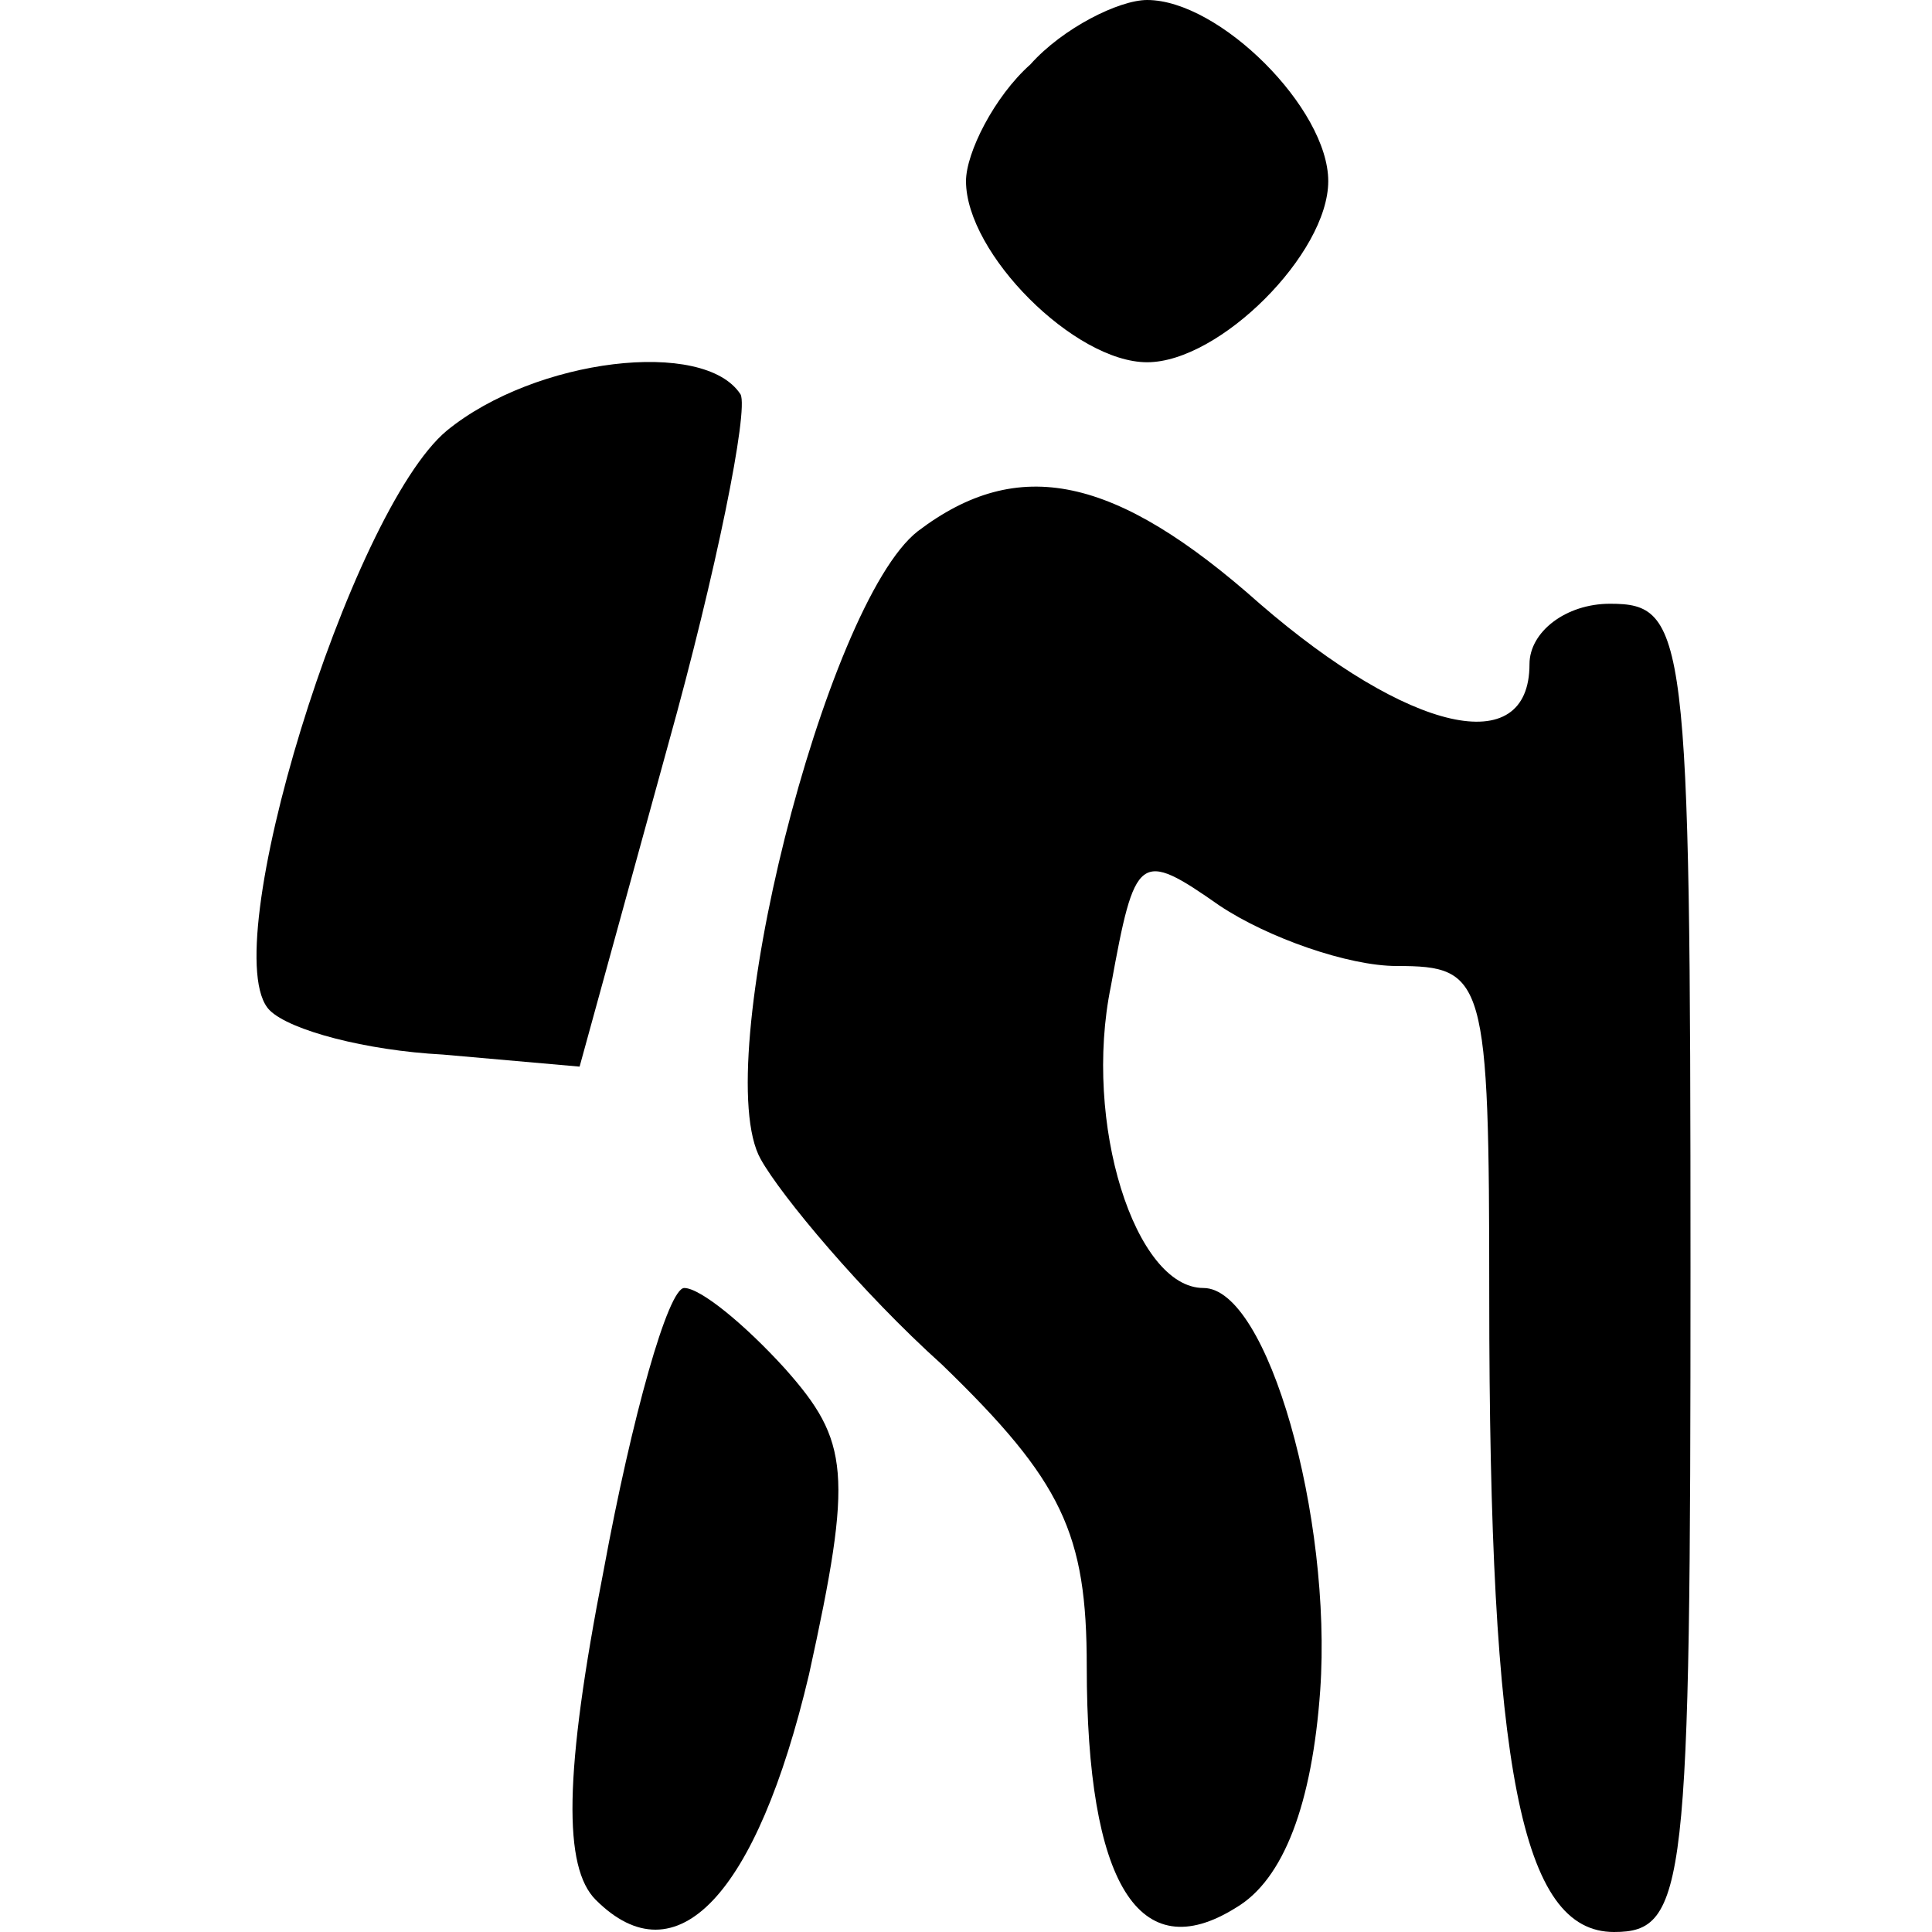 <?xml version="1.0" standalone="no"?>
<!DOCTYPE svg PUBLIC "-//W3C//DTD SVG 20010904//EN"
 "http://www.w3.org/TR/2001/REC-SVG-20010904/DTD/svg10.dtd">
<svg version="1.0" xmlns="http://www.w3.org/2000/svg"
 width="48pt" height="48pt" viewBox="0 0 48 48"
 preserveAspectRatio="xMidYMid meet">

<g transform="translate(0,48) scale(0.1,-0.1)"
fill="#000000" stroke="none">
<path d="M256 464 c-9 -8 -16 -22 -16 -29 0 -18 27 -45 45 -45 18 0 45 27 45
45 0 18 -27 45 -45 45 -7 0 -21 -7 -29 -16z"/>
<path d="M111 373 c-24 -20 -58 -130 -44 -144 5 -5 24 -10 43 -11 l34 -3 22
80 c12 43 20 83 18 87 -9 14 -51 9 -73 -9z"/>
<path d="M228 348 c-23 -18 -52 -133 -39 -156 5 -9 25 -33 45 -51 30 -29 36
-42 36 -75 0 -54 13 -75 37 -60 12 7 19 26 21 54 3 43 -13 100 -29 100 -17 0
-30 41 -23 75 6 33 7 34 27 20 12 -8 32 -15 44 -15 22 0 23 -3 23 -82 0 -118
8 -158 31 -158 18 0 19 11 19 165 0 158 -1 165 -20 165 -11 0 -20 -7 -20 -15
0 -24 -30 -17 -67 15 -36 32 -60 37 -85 18z"/>
<path d="M150 90 c-10 -51 -10 -74 -2 -82 20 -20 40 1 53 56 11 50 10 58 -6
76 -10 11 -21 20 -25 20 -4 0 -13 -32 -20 -70z"/>
</g>
</svg>
